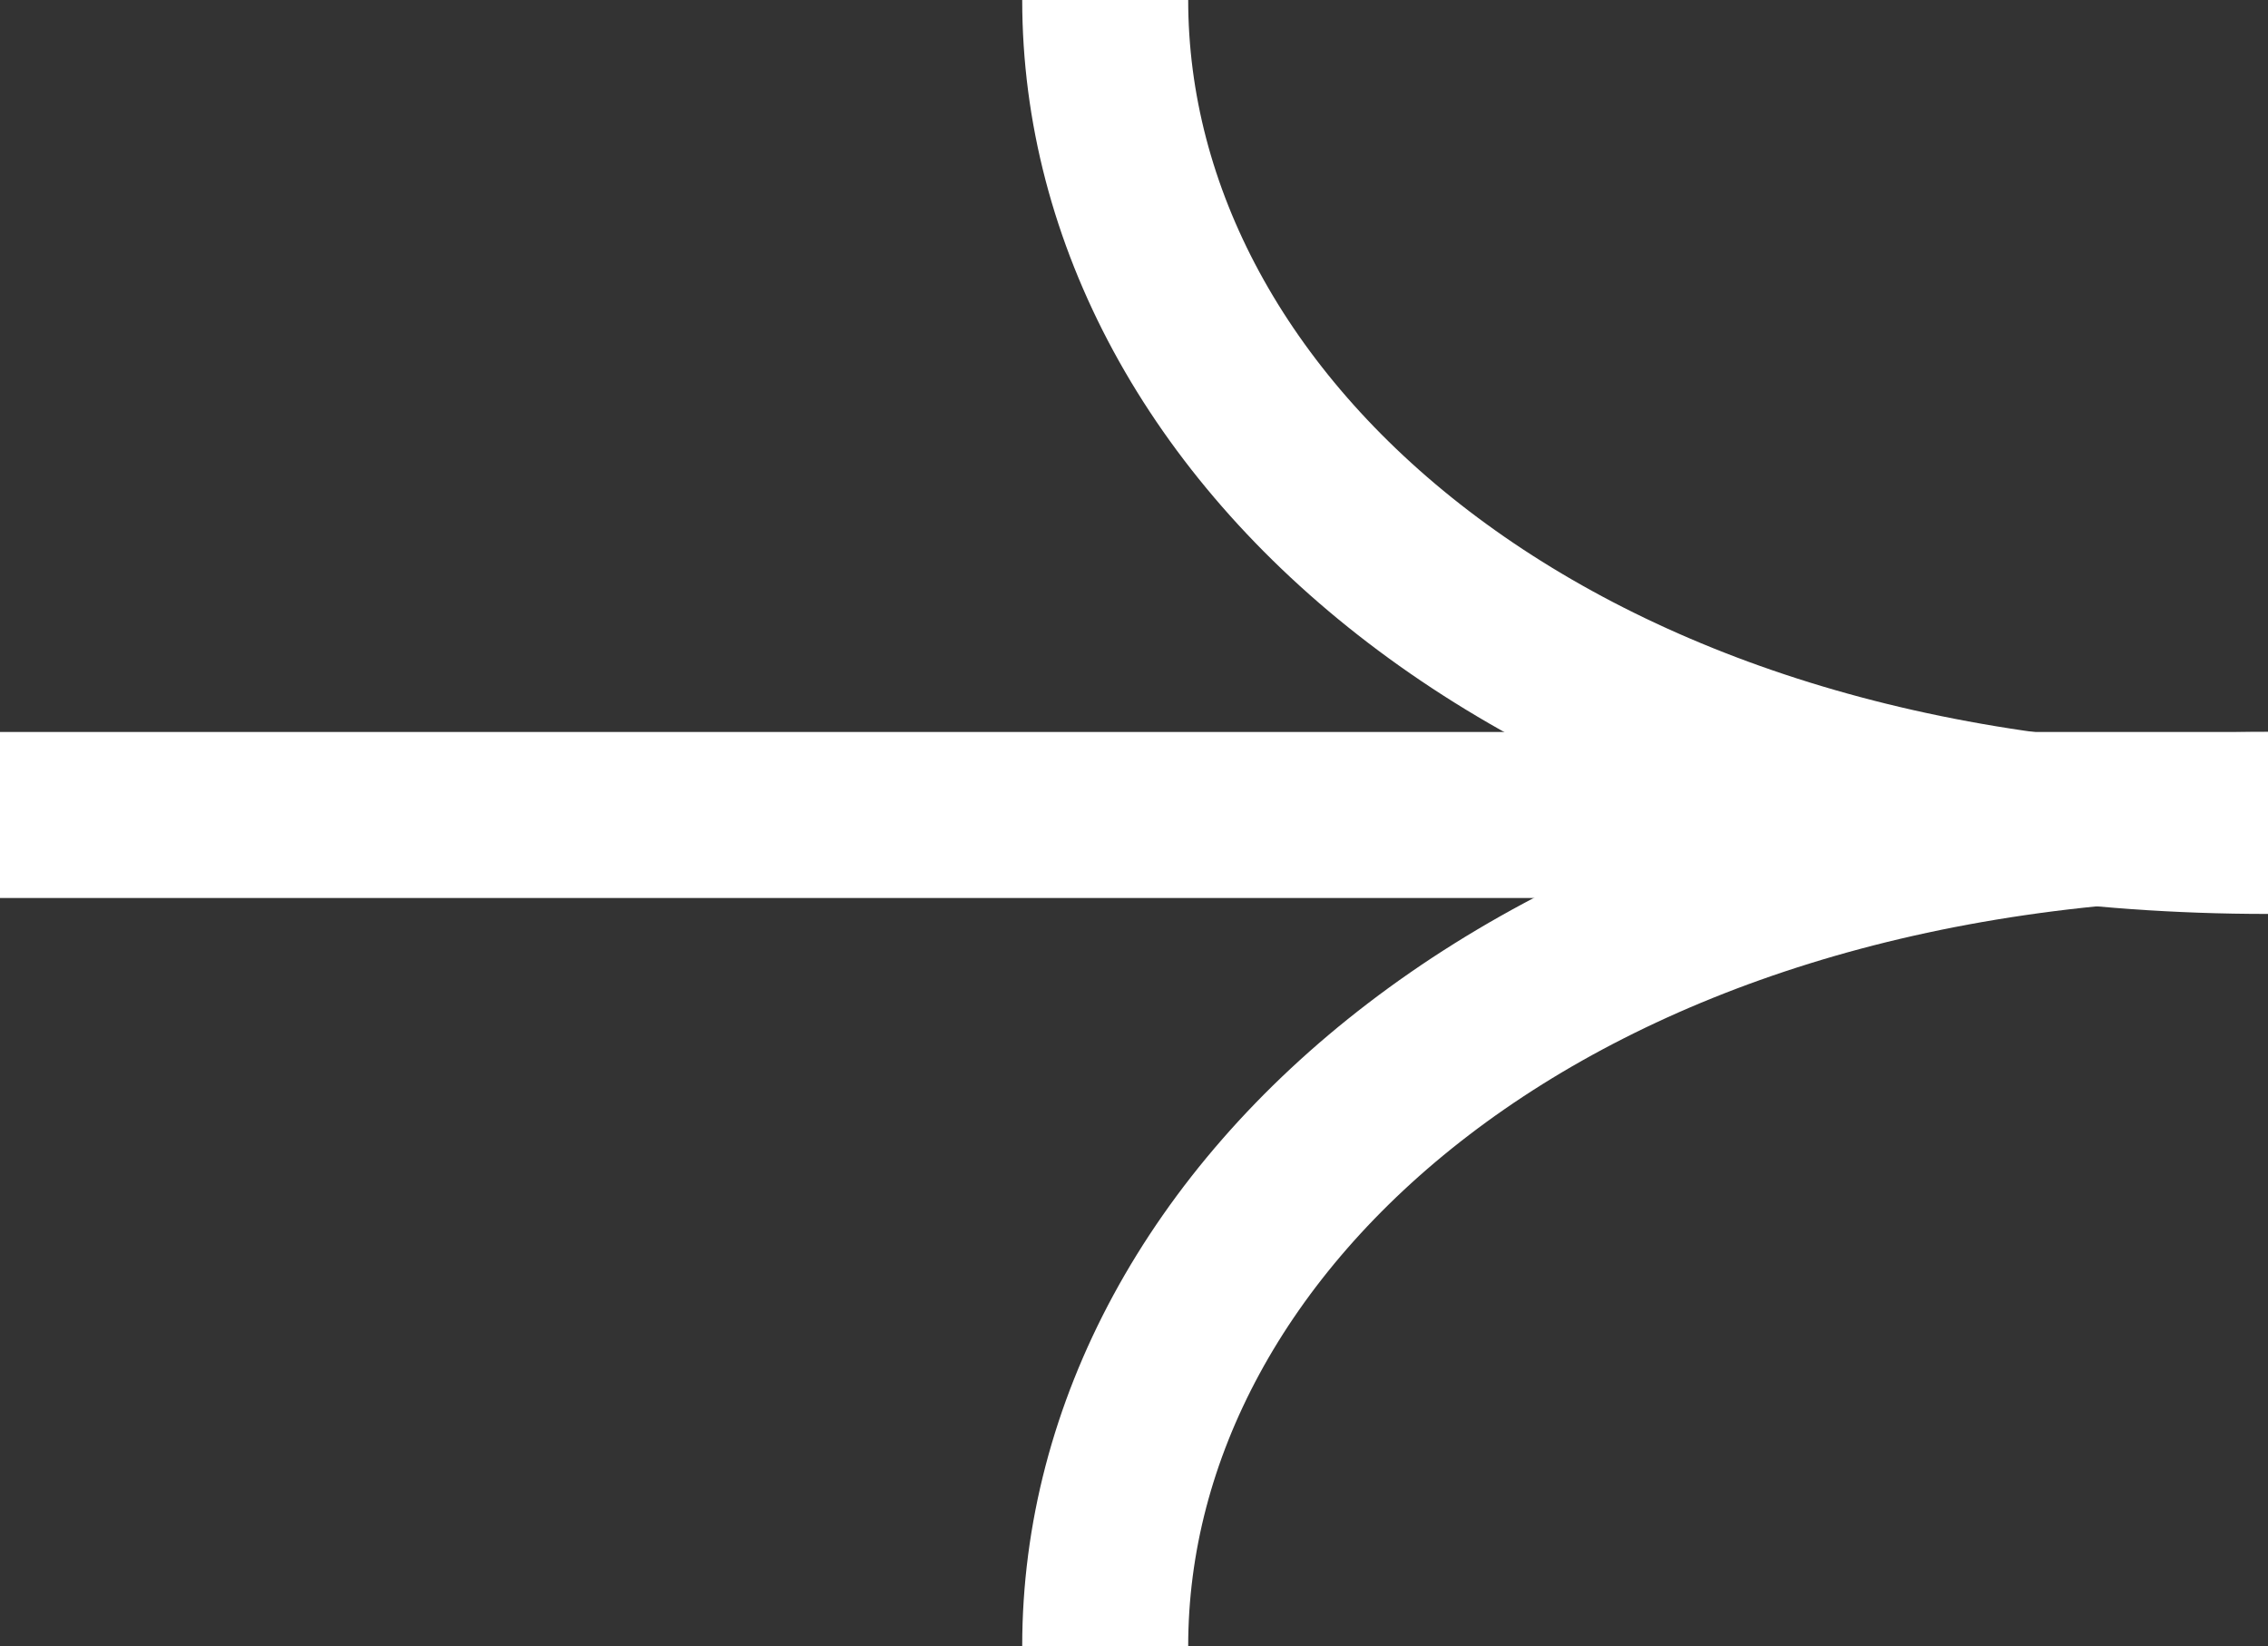 <svg xmlns="http://www.w3.org/2000/svg" width="27.328" height="19.832" viewBox="0 0 27.328 19.832">
  <rect x="0" y="0" width="27.328" height="19.832" fill="#333333" stroke="none"/>
  <g id="组_743" data-name="组 743" transform="translate(-1766.106 -38.799)" opacity="0.999">
    <g id="组_688" data-name="组 688" transform="translate(1766.106 38.798)">
      <path id="路径_169" data-name="路径 169" d="M-13167.84-9579h27.328" transform="translate(13167.84 9588.819)" fill="none" stroke="#fff" stroke-width="2"/>
      <path id="路径_170" data-name="路径 170" d="M-13139.625-9604.627c0,5.191,5.4,10.011,14.011,10.011" transform="translate(13152.942 9604.627)" fill="none" stroke="#fff" stroke-width="2"/>
      <path id="路径_171" data-name="路径 171" d="M-13139.625-9594.615c0-5.187,5.4-10.012,14.011-10.012" transform="translate(13152.942 9614.446)" fill="none" stroke="#fff" stroke-width="2"/>
    </g>
  </g>
</svg>
